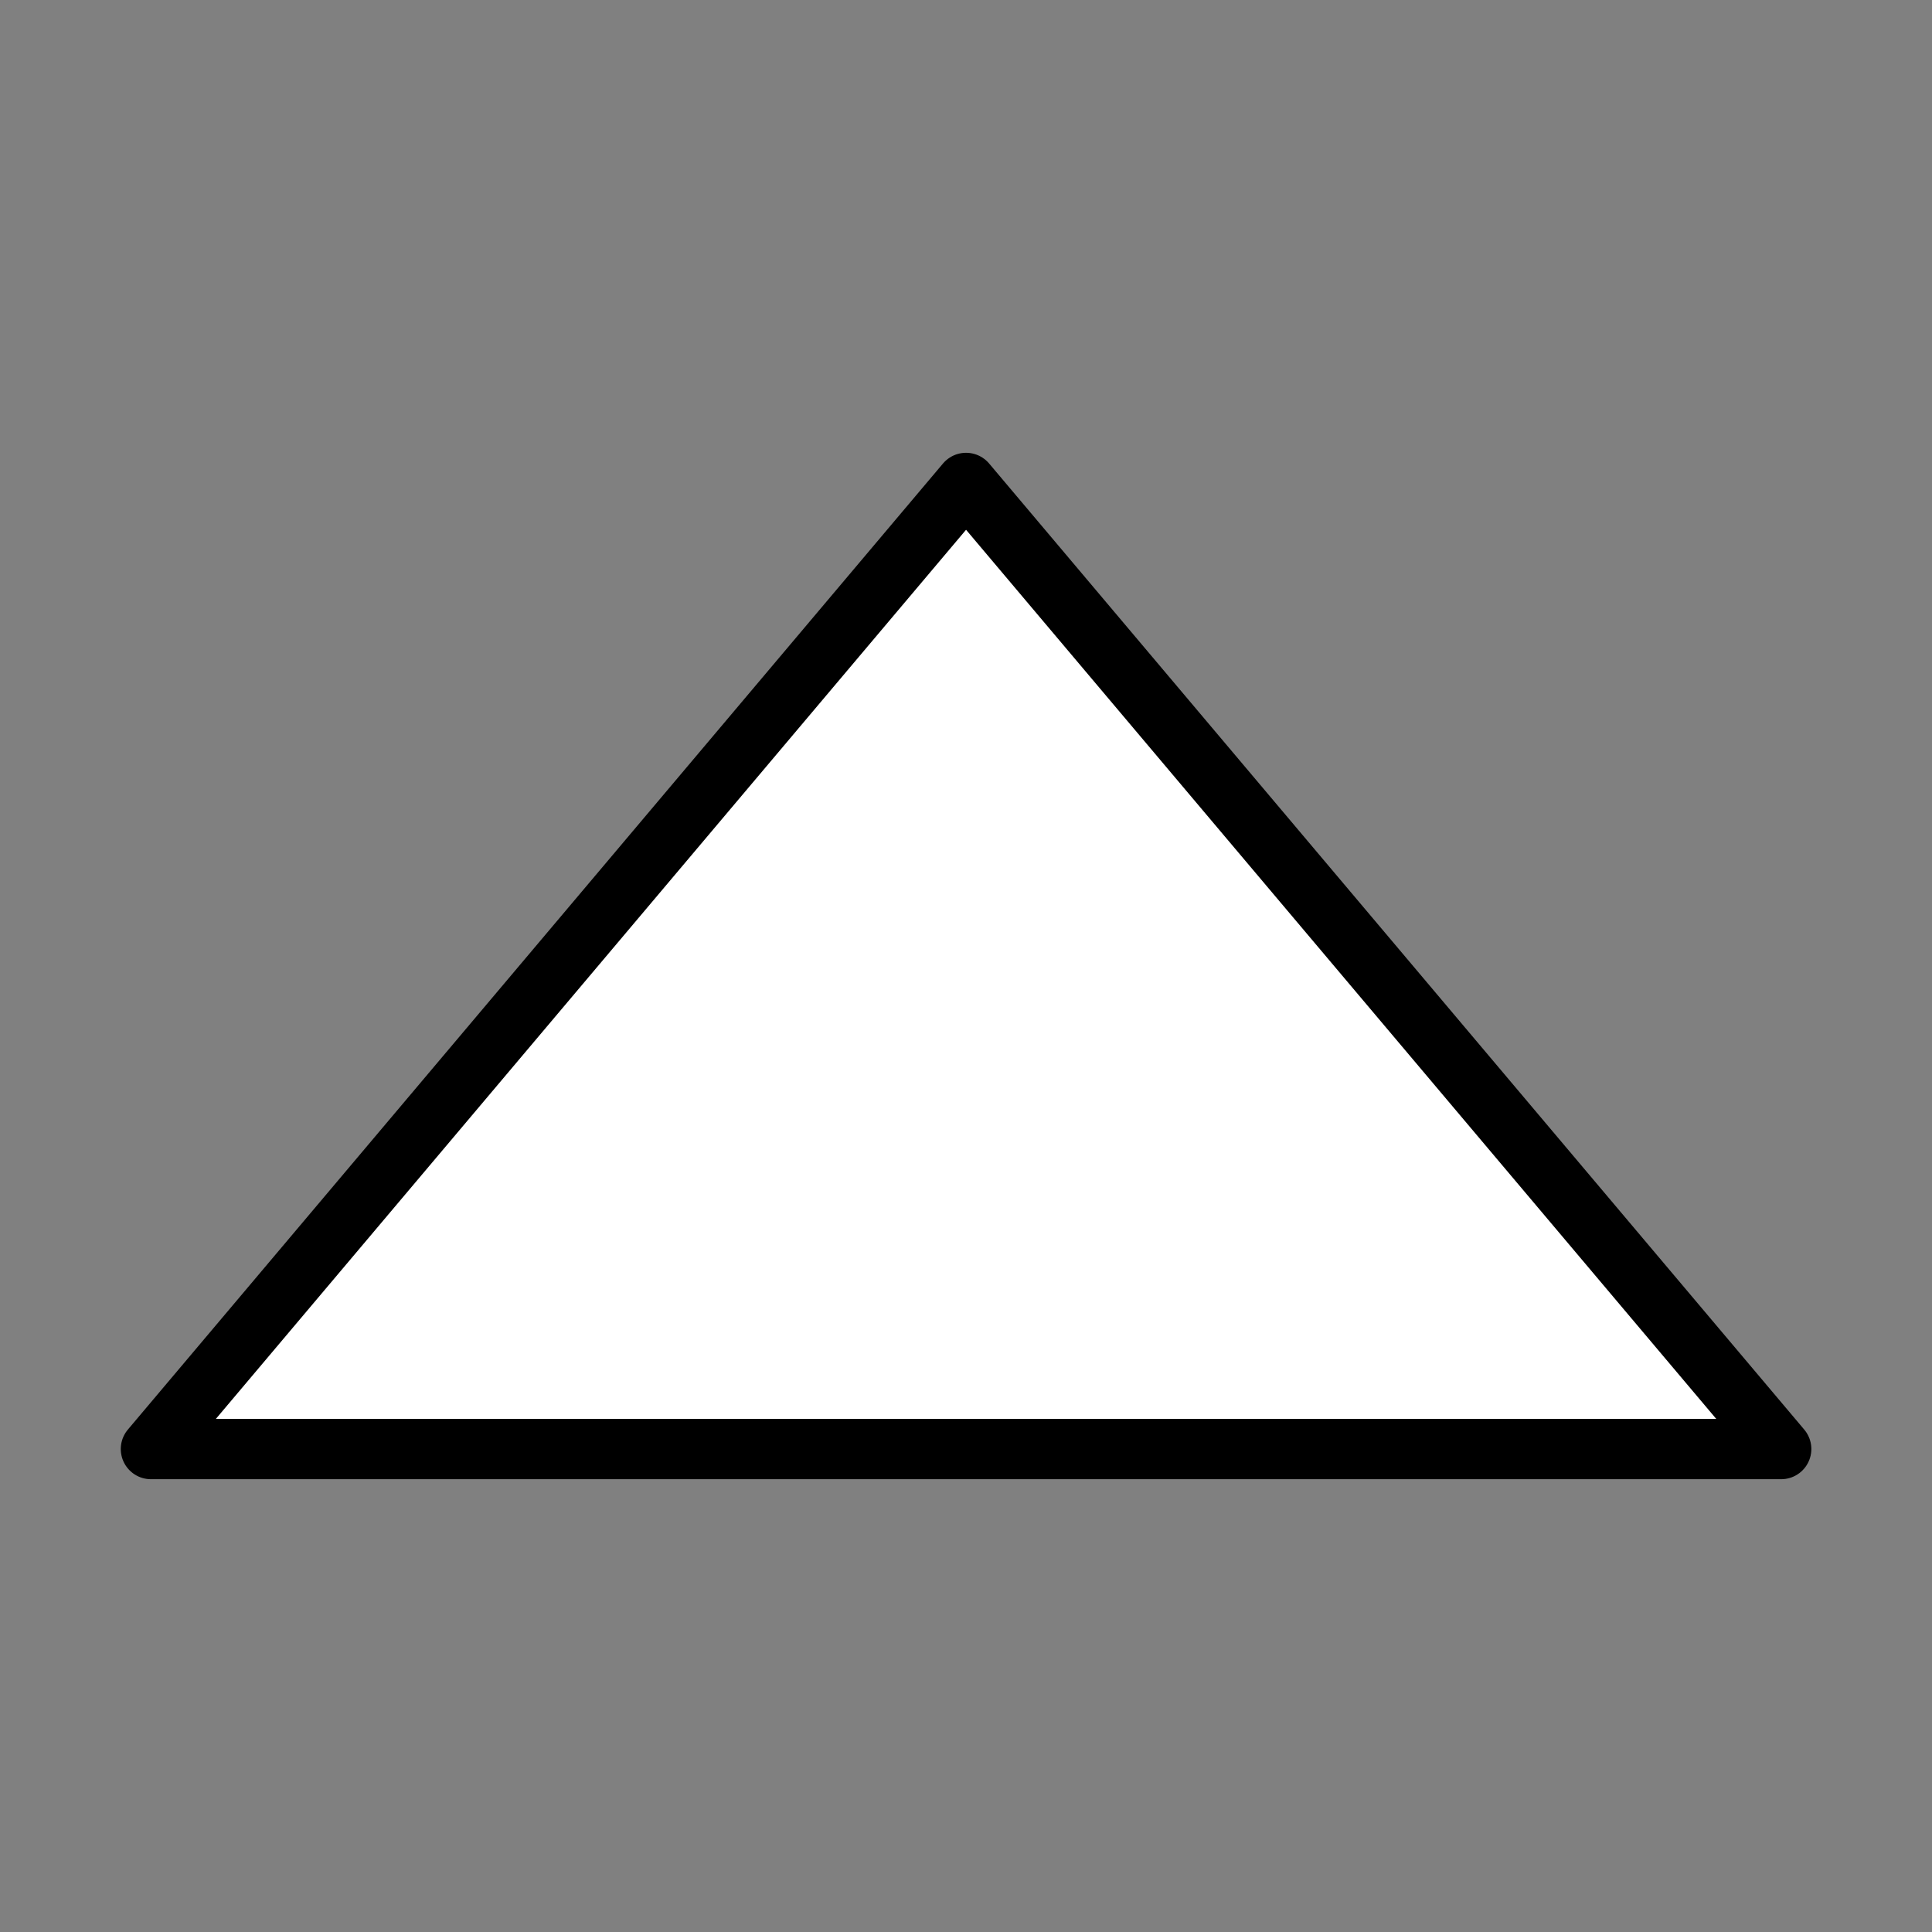 <?xml version="1.0" encoding="UTF-8"?>
<!-- Created with Inkscape (http://www.inkscape.org/) -->
<svg width="64" height="64" version="1.1" viewBox="0 0 16.933 16.933" xmlns="http://www.w3.org/2000/svg"><rect x="0" y="0" width="16.933" height="16.933" fill="#808080" stroke="none"/><path d="m1.323 12.7h14.288l-7.144-8.467z" fill="#fff" stroke="#000" stroke-linecap="round" stroke-linejoin="round" stroke-width=".529"/></svg>
